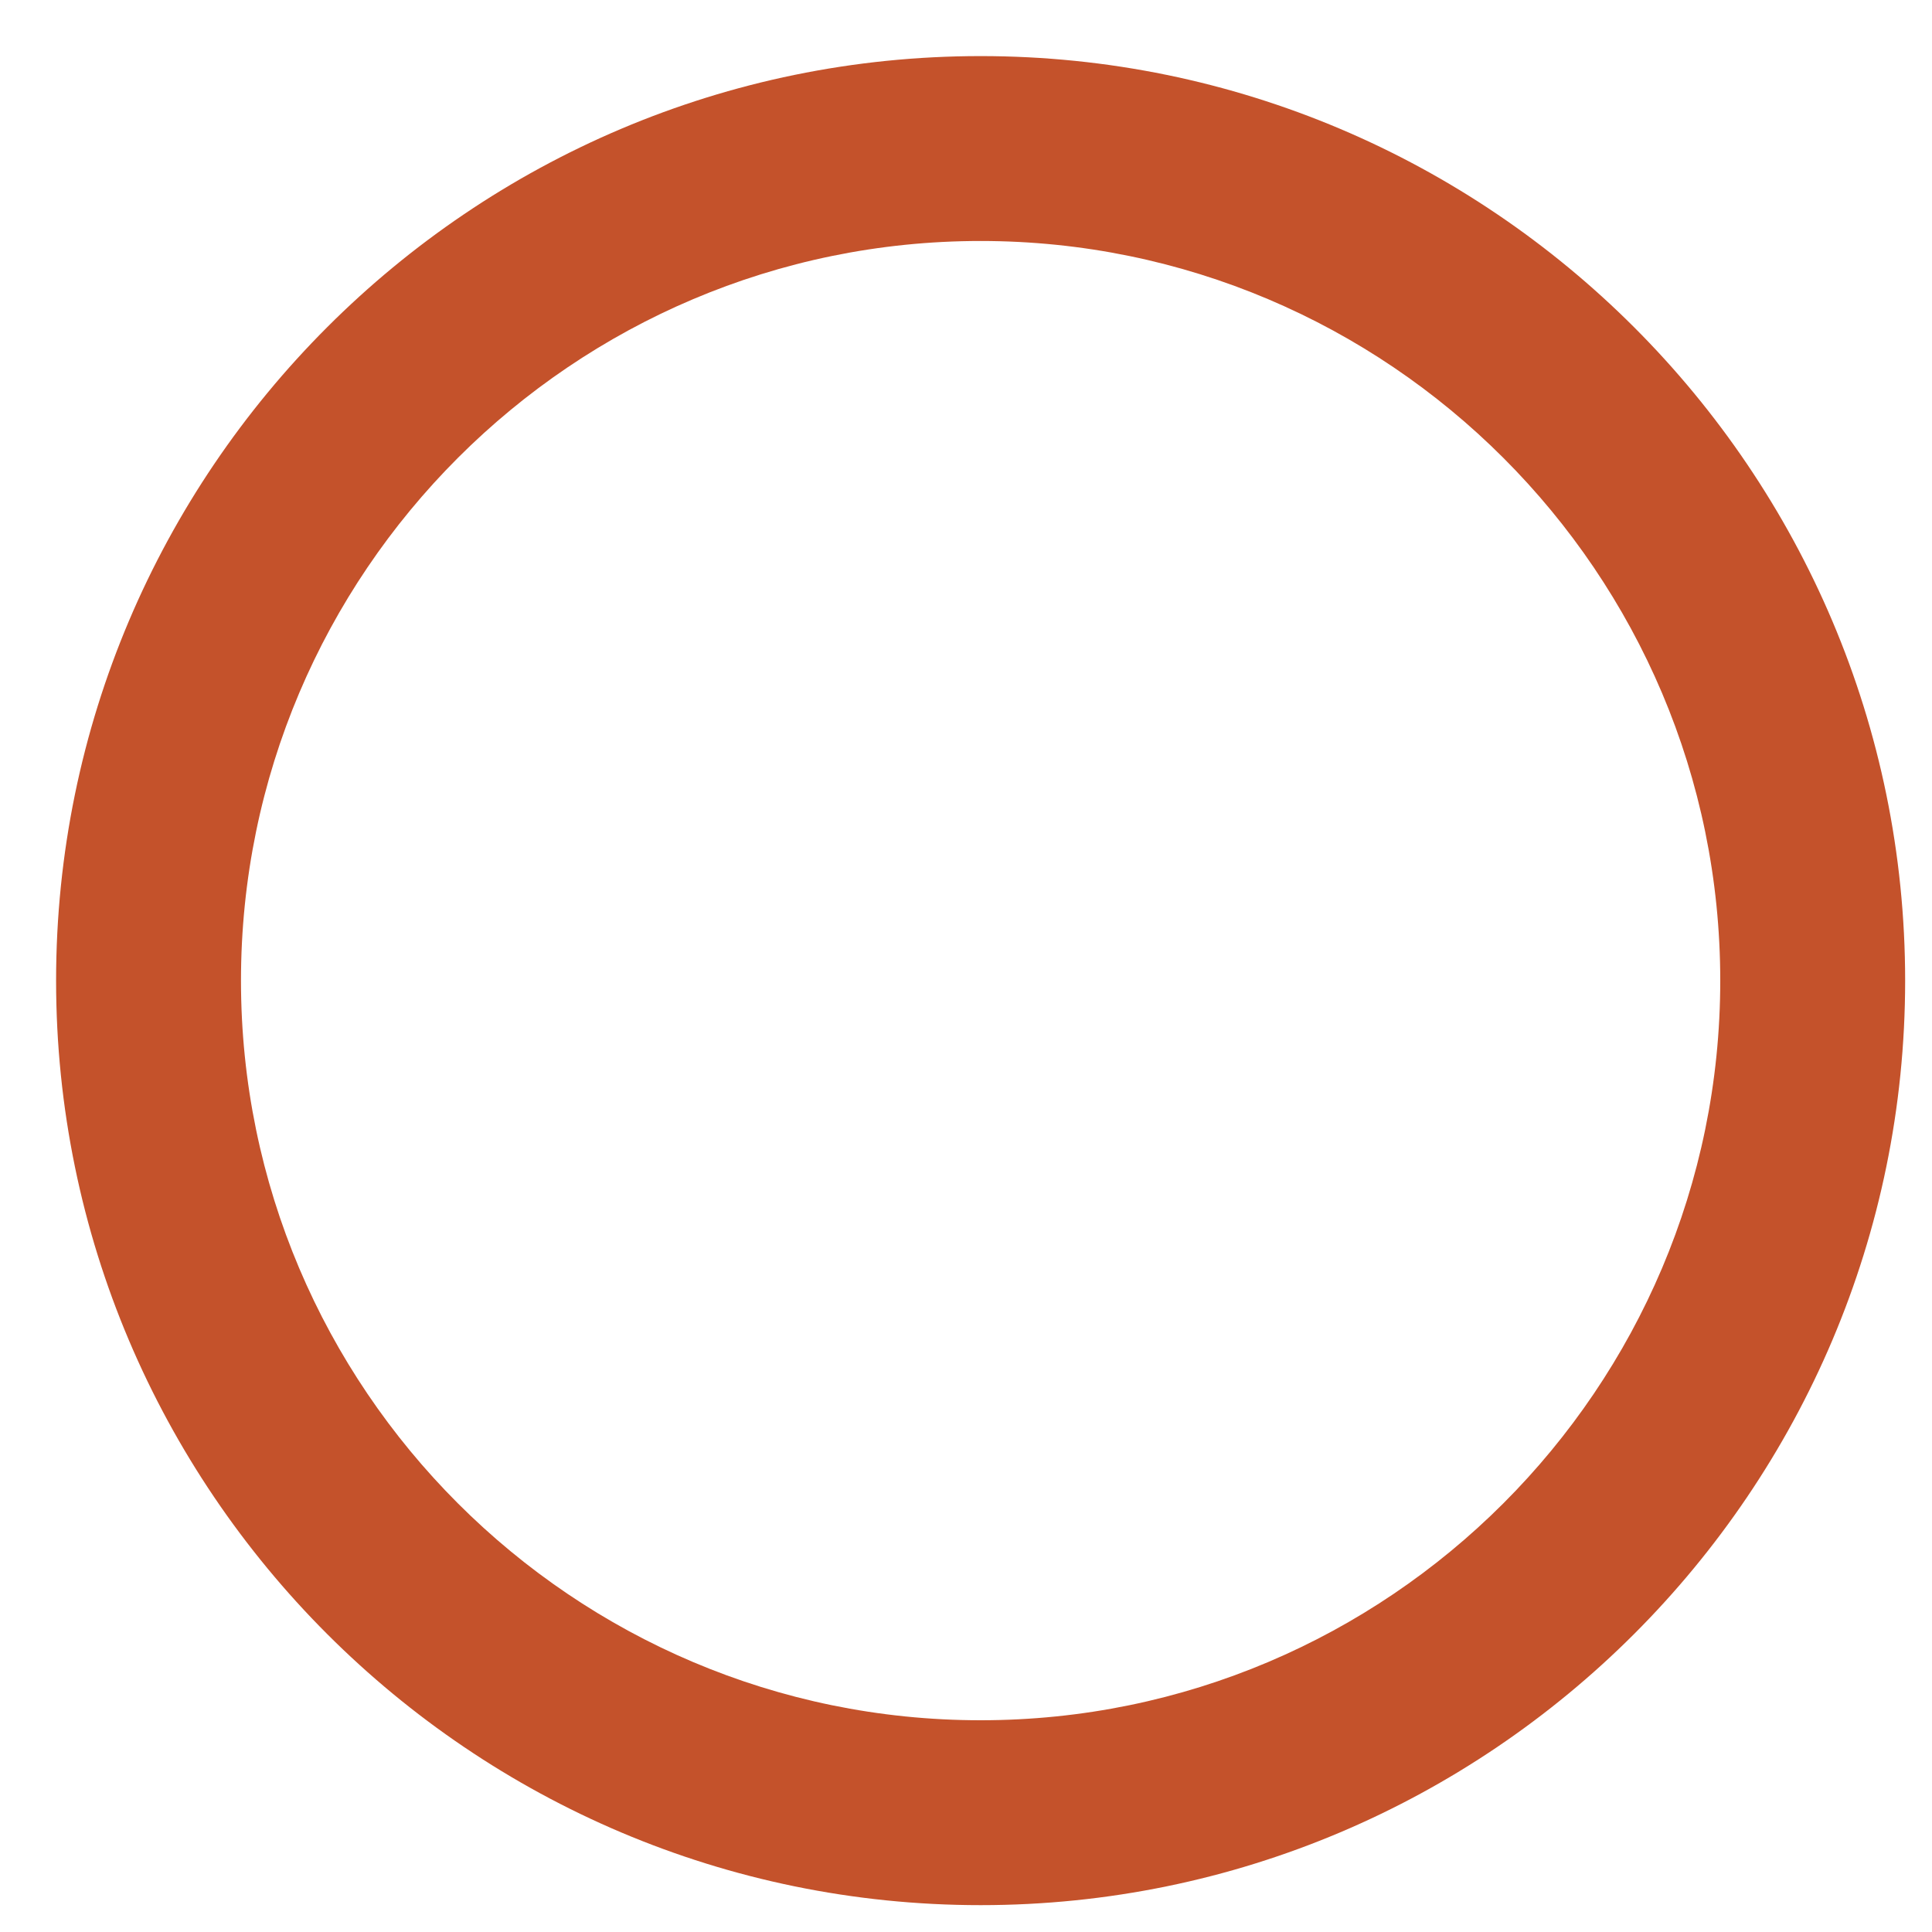 <svg width="30" height="30" viewBox="0 0 30 30" fill="none" xmlns="http://www.w3.org/2000/svg">
<path d="M15.227 0.871C7.311 0.871 0.871 7.311 0.871 15.227C0.871 23.143 7.311 29.583 15.227 29.583C23.143 29.583 29.583 23.143 29.583 15.227C29.583 7.311 23.143 0.871 15.227 0.871ZM15.227 26.712C8.895 26.712 3.742 21.559 3.742 15.227C3.742 8.895 8.895 3.742 15.227 3.742C21.559 3.742 26.712 8.895 26.712 15.227C26.712 21.559 21.559 26.712 15.227 26.712Z" fill="#C4522B"/>
</svg>
